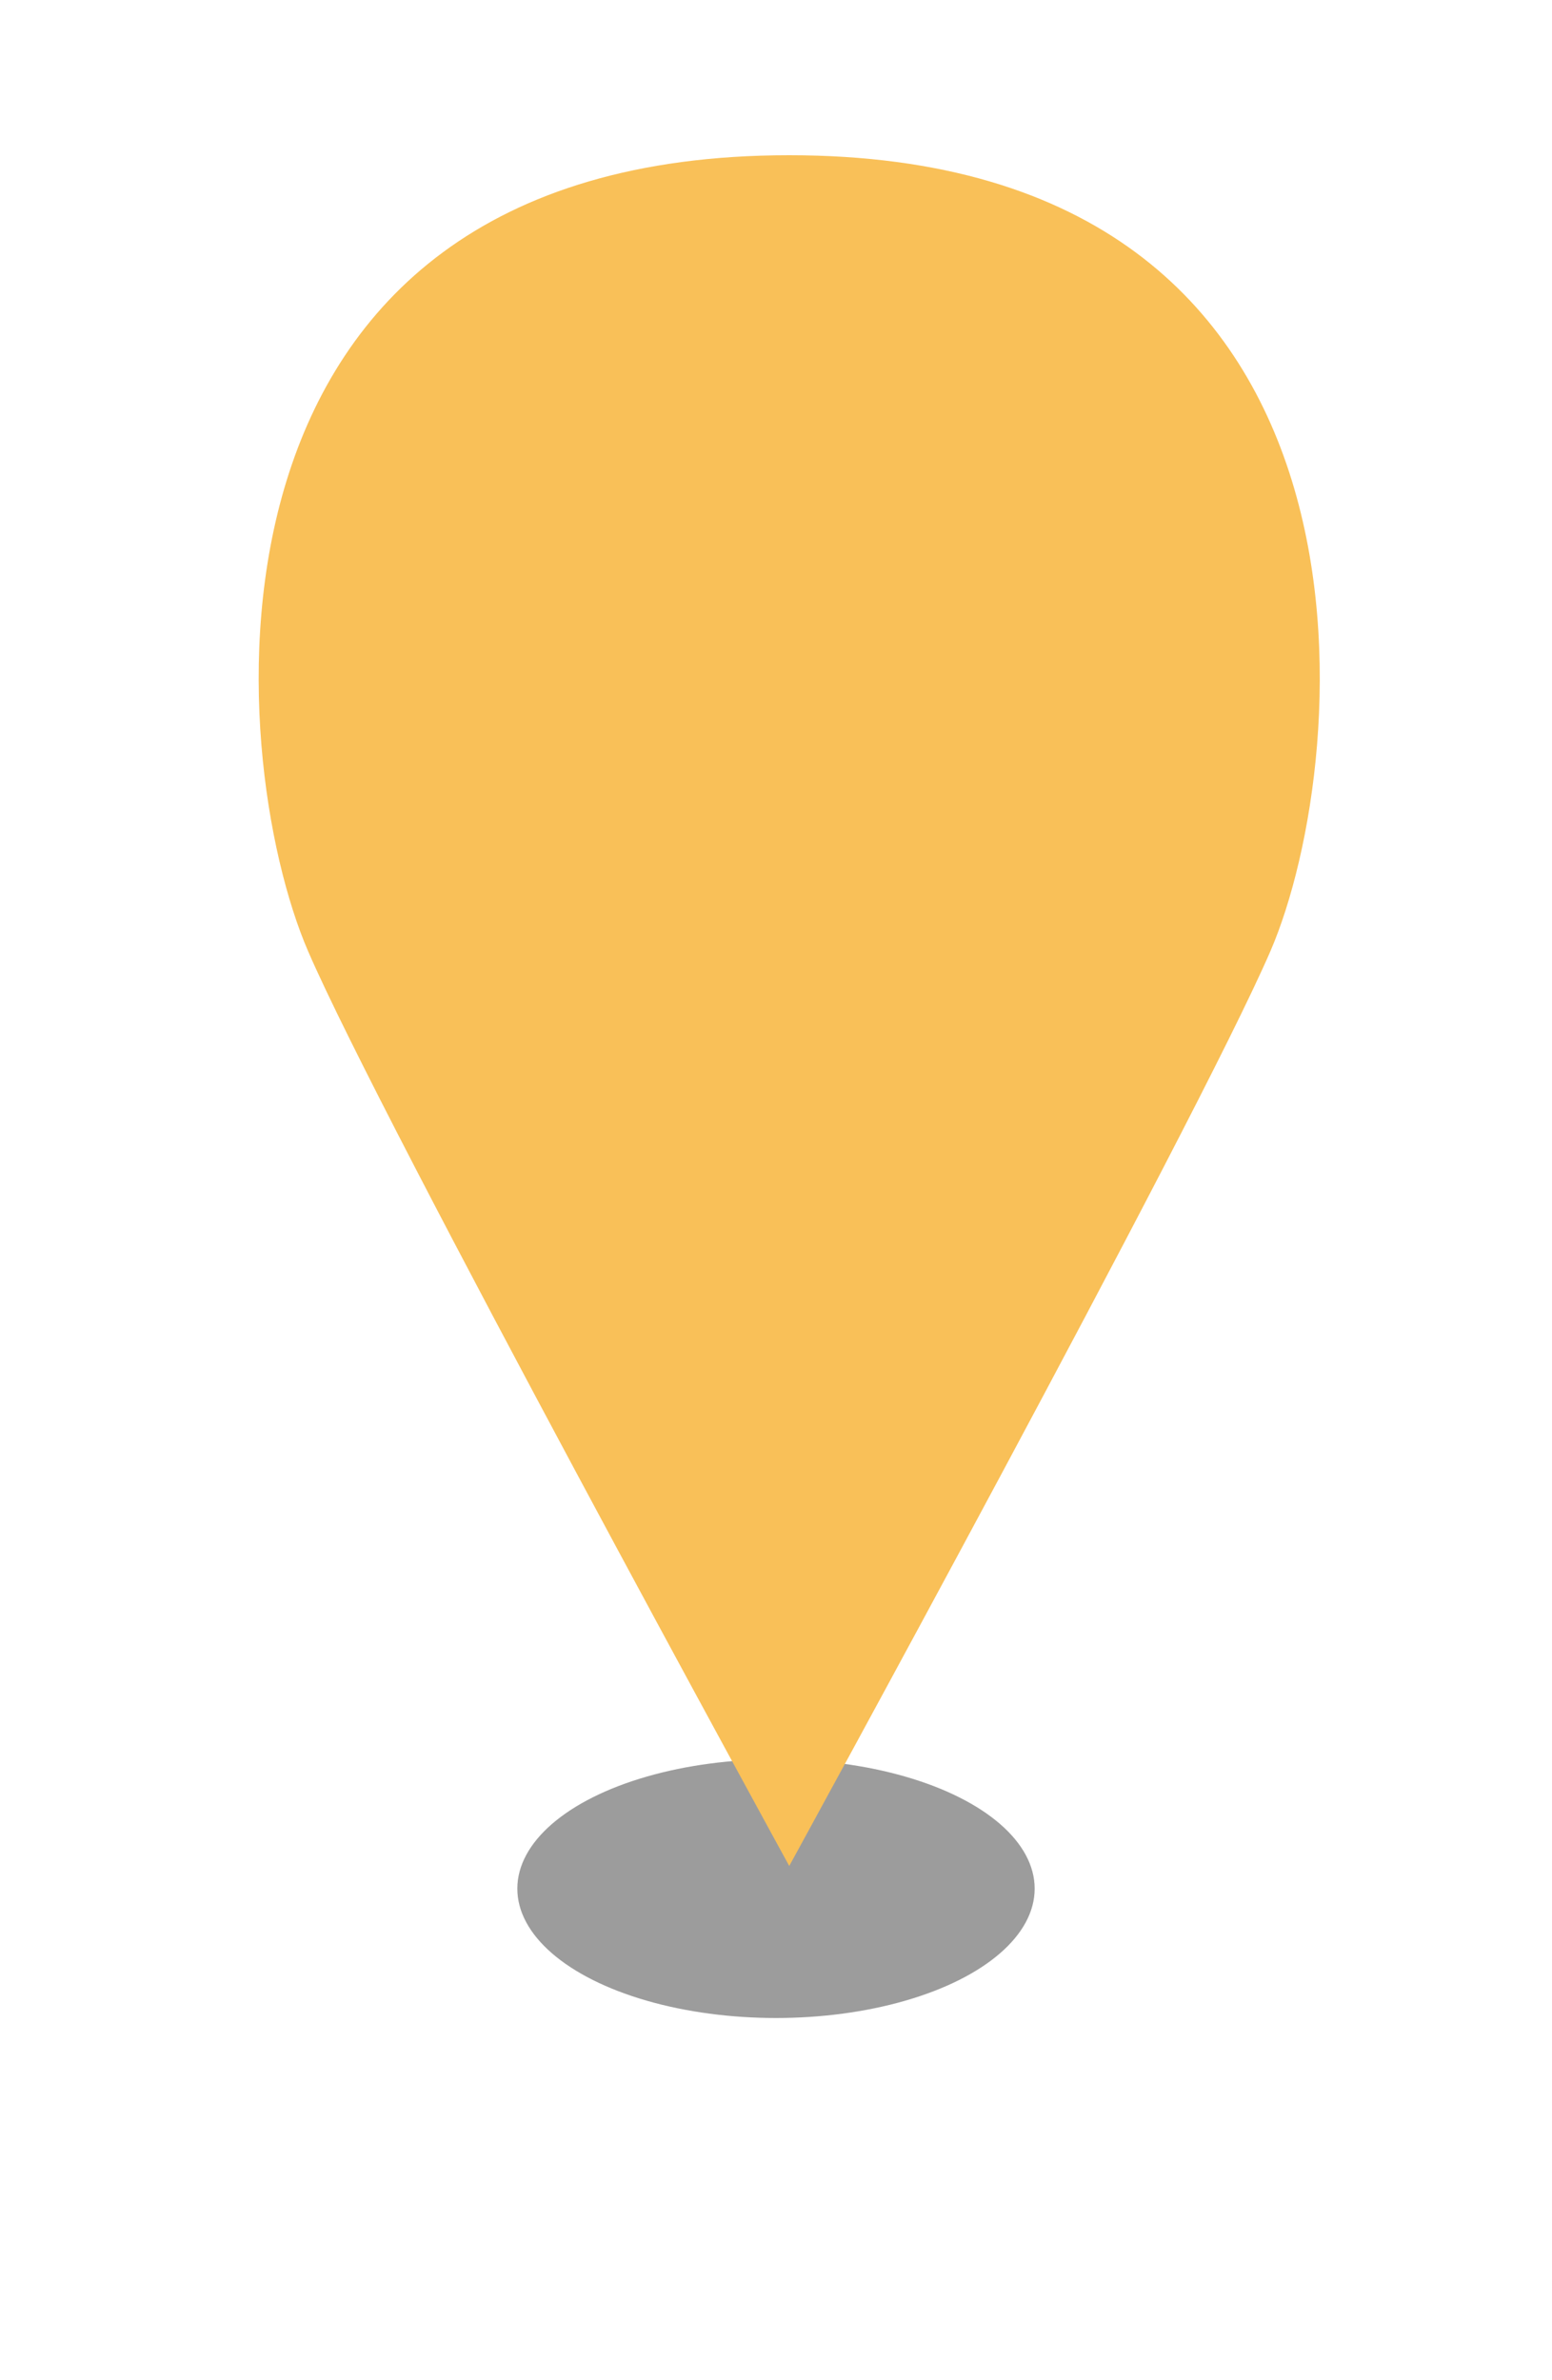<?xml version="1.0" encoding="UTF-8"?>
<svg width="30px" height="46px" viewBox="0 0 30 46" version="1.1" xmlns="http://www.w3.org/2000/svg" xmlns:xlink="http://www.w3.org/1999/xlink">
    <!-- Generator: Sketch 42 (36781) - http://www.bohemiancoding.com/sketch -->
    <title>pin-yellow-small</title>
    <desc>Created with Sketch.</desc>
    <defs>
        <filter x="-50%" y="-50%" width="200%" height="200%" filterUnits="objectBoundingBox" id="filter-1">
            <feGaussianBlur stdDeviation="1" in="SourceGraphic"></feGaussianBlur>
        </filter>
    </defs>
    <g id="Mobile" stroke="none" stroke-width="1" fill="none" fill-rule="evenodd">
        <g id="pin-yellow-small">
            <g id="Pin-Copy-4">
                <ellipse id="Oval" fill-opacity="0.438" fill="#1E1E1E" filter="url(#filter-1)" cx="15" cy="36.5" rx="5" ry="2.5"></ellipse>
                <path d="M15.256,3 C3.375,3 4.333,14.627 5.954,18.38 C7.391,21.706 15.256,36.062 15.256,36.062 C15.256,36.062 23.12,21.706 24.558,18.38 C26.178,14.627 27.136,3 15.256,3 Z" id="Page-1-Copy" fill="#F9C058"></path>
            </g>
        </g>
    </g>
</svg>